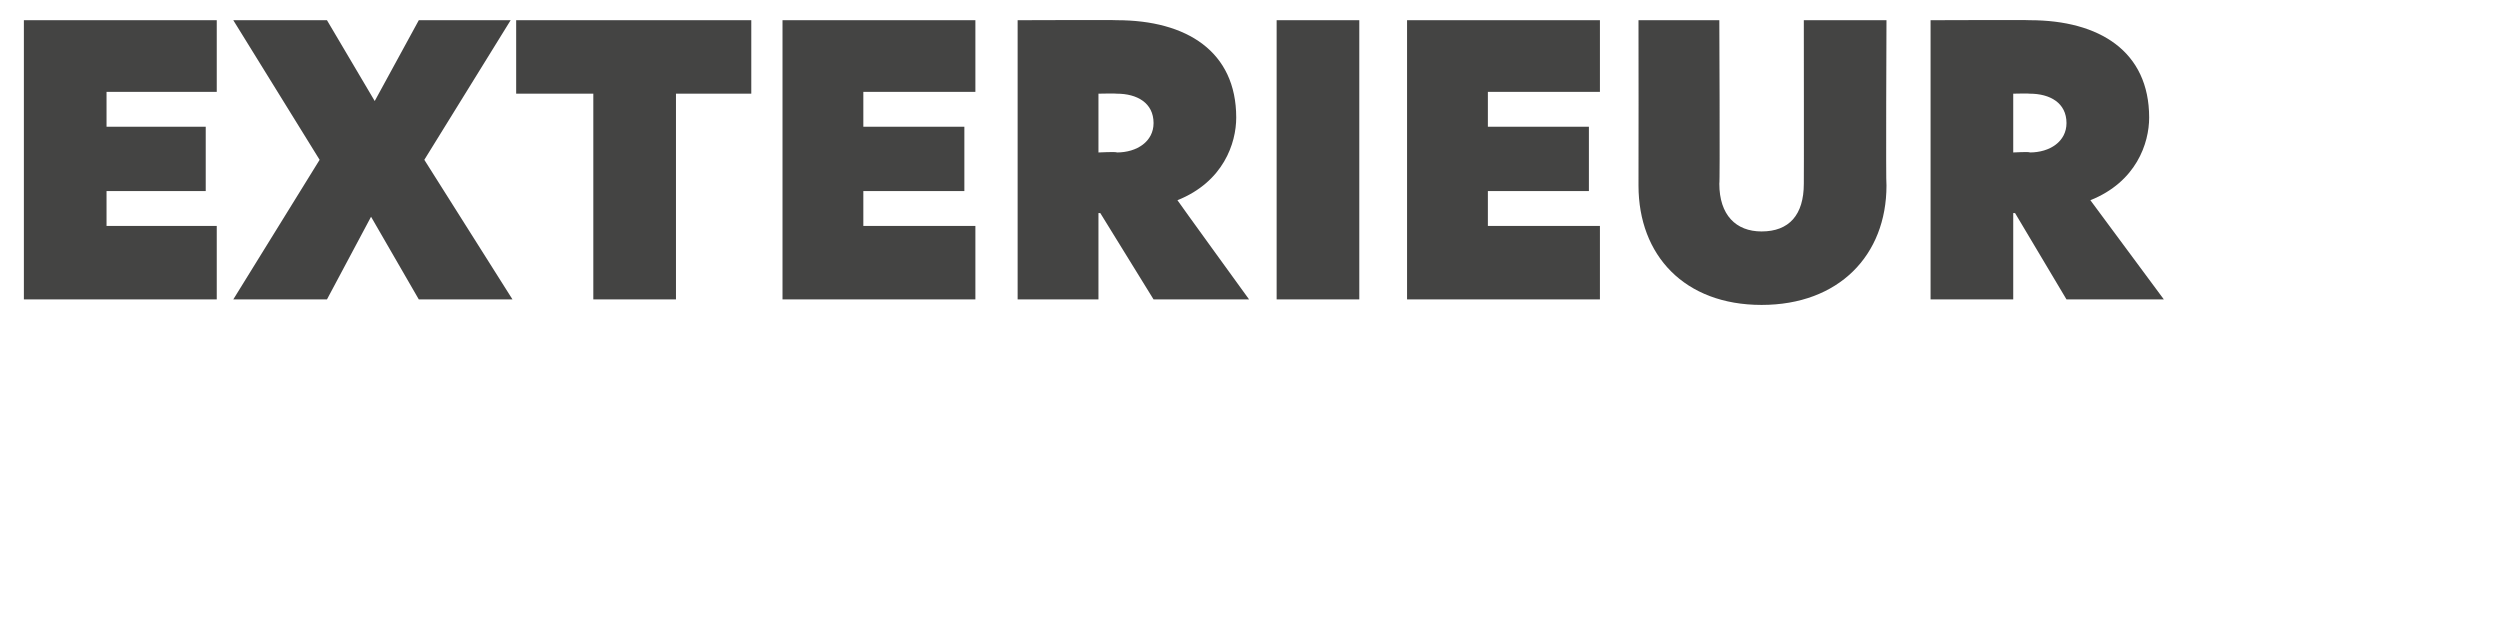 <?xml version="1.0" standalone="no"?>
<!DOCTYPE svg PUBLIC "-//W3C//DTD SVG 1.1//EN" "http://www.w3.org/Graphics/SVG/1.1/DTD/svg11.dtd">
<svg xmlns="http://www.w3.org/2000/svg" version="1.1" width="136.1px" height="34.1px" viewBox="0 0 136.1 34.1">
  <desc>EXT RIEUR</desc>
  <defs/>
  <g id="Polygon28046">
    <path d="M 1.3 1.1 L 11.8 1.1 L 11.8 5 L 5.8 5 L 5.8 6.9 L 11.2 6.9 L 11.2 10.4 L 5.8 10.4 L 5.8 12.3 L 11.8 12.3 L 11.8 16.3 L 1.3 16.3 L 1.3 1.1 Z M 17.4 8.7 L 12.7 1.1 L 17.8 1.1 L 20.4 5.5 L 22.8 1.1 L 27.8 1.1 L 23.1 8.7 L 27.9 16.3 L 22.8 16.3 L 20.2 11.8 L 17.8 16.3 L 12.7 16.3 L 17.4 8.7 Z M 32.3 5.1 L 28.1 5.1 L 28.1 1.1 L 40.9 1.1 L 40.9 5.1 L 36.8 5.1 L 36.8 16.3 L 32.3 16.3 L 32.3 5.1 Z M 51.9 -3.8 L 48.7 -0.1 L 45.5 -0.1 L 47.8 -3.8 L 51.9 -3.8 Z M 42.6 1.1 L 53.1 1.1 L 53.1 5 L 47 5 L 47 6.9 L 52.5 6.9 L 52.5 10.4 L 47 10.4 L 47 12.3 L 53.1 12.3 L 53.1 16.3 L 42.6 16.3 L 42.6 1.1 Z M 68 16.3 L 62.8 16.3 L 59.9 11.6 L 59.8 11.6 L 59.8 16.3 L 55.4 16.3 L 55.4 1.1 C 55.4 1.1 60.81 1.08 60.8 1.1 C 64.6 1.1 67.3 2.8 67.3 6.4 C 67.3 7.8 66.6 9.9 64.1 10.9 C 64.1 10.92 68 16.3 68 16.3 Z M 60.8 8.3 C 61.9 8.3 62.8 7.7 62.8 6.7 C 62.8 5.6 61.9 5.1 60.8 5.1 C 60.77 5.08 59.8 5.1 59.8 5.1 L 59.8 8.3 C 59.8 8.3 60.79 8.25 60.8 8.3 Z M 69.5 1.1 L 74 1.1 L 74 16.3 L 69.5 16.3 L 69.5 1.1 Z M 76.6 1.1 L 87.1 1.1 L 87.1 5 L 81 5 L 81 6.9 L 86.5 6.9 L 86.5 10.4 L 81 10.4 L 81 12.3 L 87.1 12.3 L 87.1 16.3 L 76.6 16.3 L 76.6 1.1 Z M 89.2 10.1 C 89.21 10.08 89.2 1.1 89.2 1.1 L 93.6 1.1 C 93.6 1.1 93.64 10.04 93.6 10 C 93.6 11.7 94.5 12.6 95.9 12.6 C 97.4 12.6 98.2 11.7 98.2 10 C 98.21 10.02 98.2 1.1 98.2 1.1 L 102.7 1.1 C 102.7 1.1 102.66 10.08 102.7 10.1 C 102.7 13.9 100.1 16.6 95.9 16.6 C 91.7 16.6 89.2 13.9 89.2 10.1 Z M 117.8 16.3 L 112.5 16.3 L 109.7 11.6 L 109.6 11.6 L 109.6 16.3 L 105.1 16.3 L 105.1 1.1 C 105.1 1.1 110.53 1.08 110.5 1.1 C 114.3 1.1 117 2.8 117 6.4 C 117 7.8 116.3 9.9 113.8 10.9 C 113.82 10.92 117.8 16.3 117.8 16.3 Z M 110.5 8.3 C 111.6 8.3 112.5 7.7 112.5 6.7 C 112.5 5.6 111.6 5.1 110.5 5.1 C 110.49 5.08 109.6 5.1 109.6 5.1 L 109.6 8.3 C 109.6 8.3 110.51 8.25 110.5 8.3 Z " stroke="none" fill="#444443"/>
  </g>
</svg>